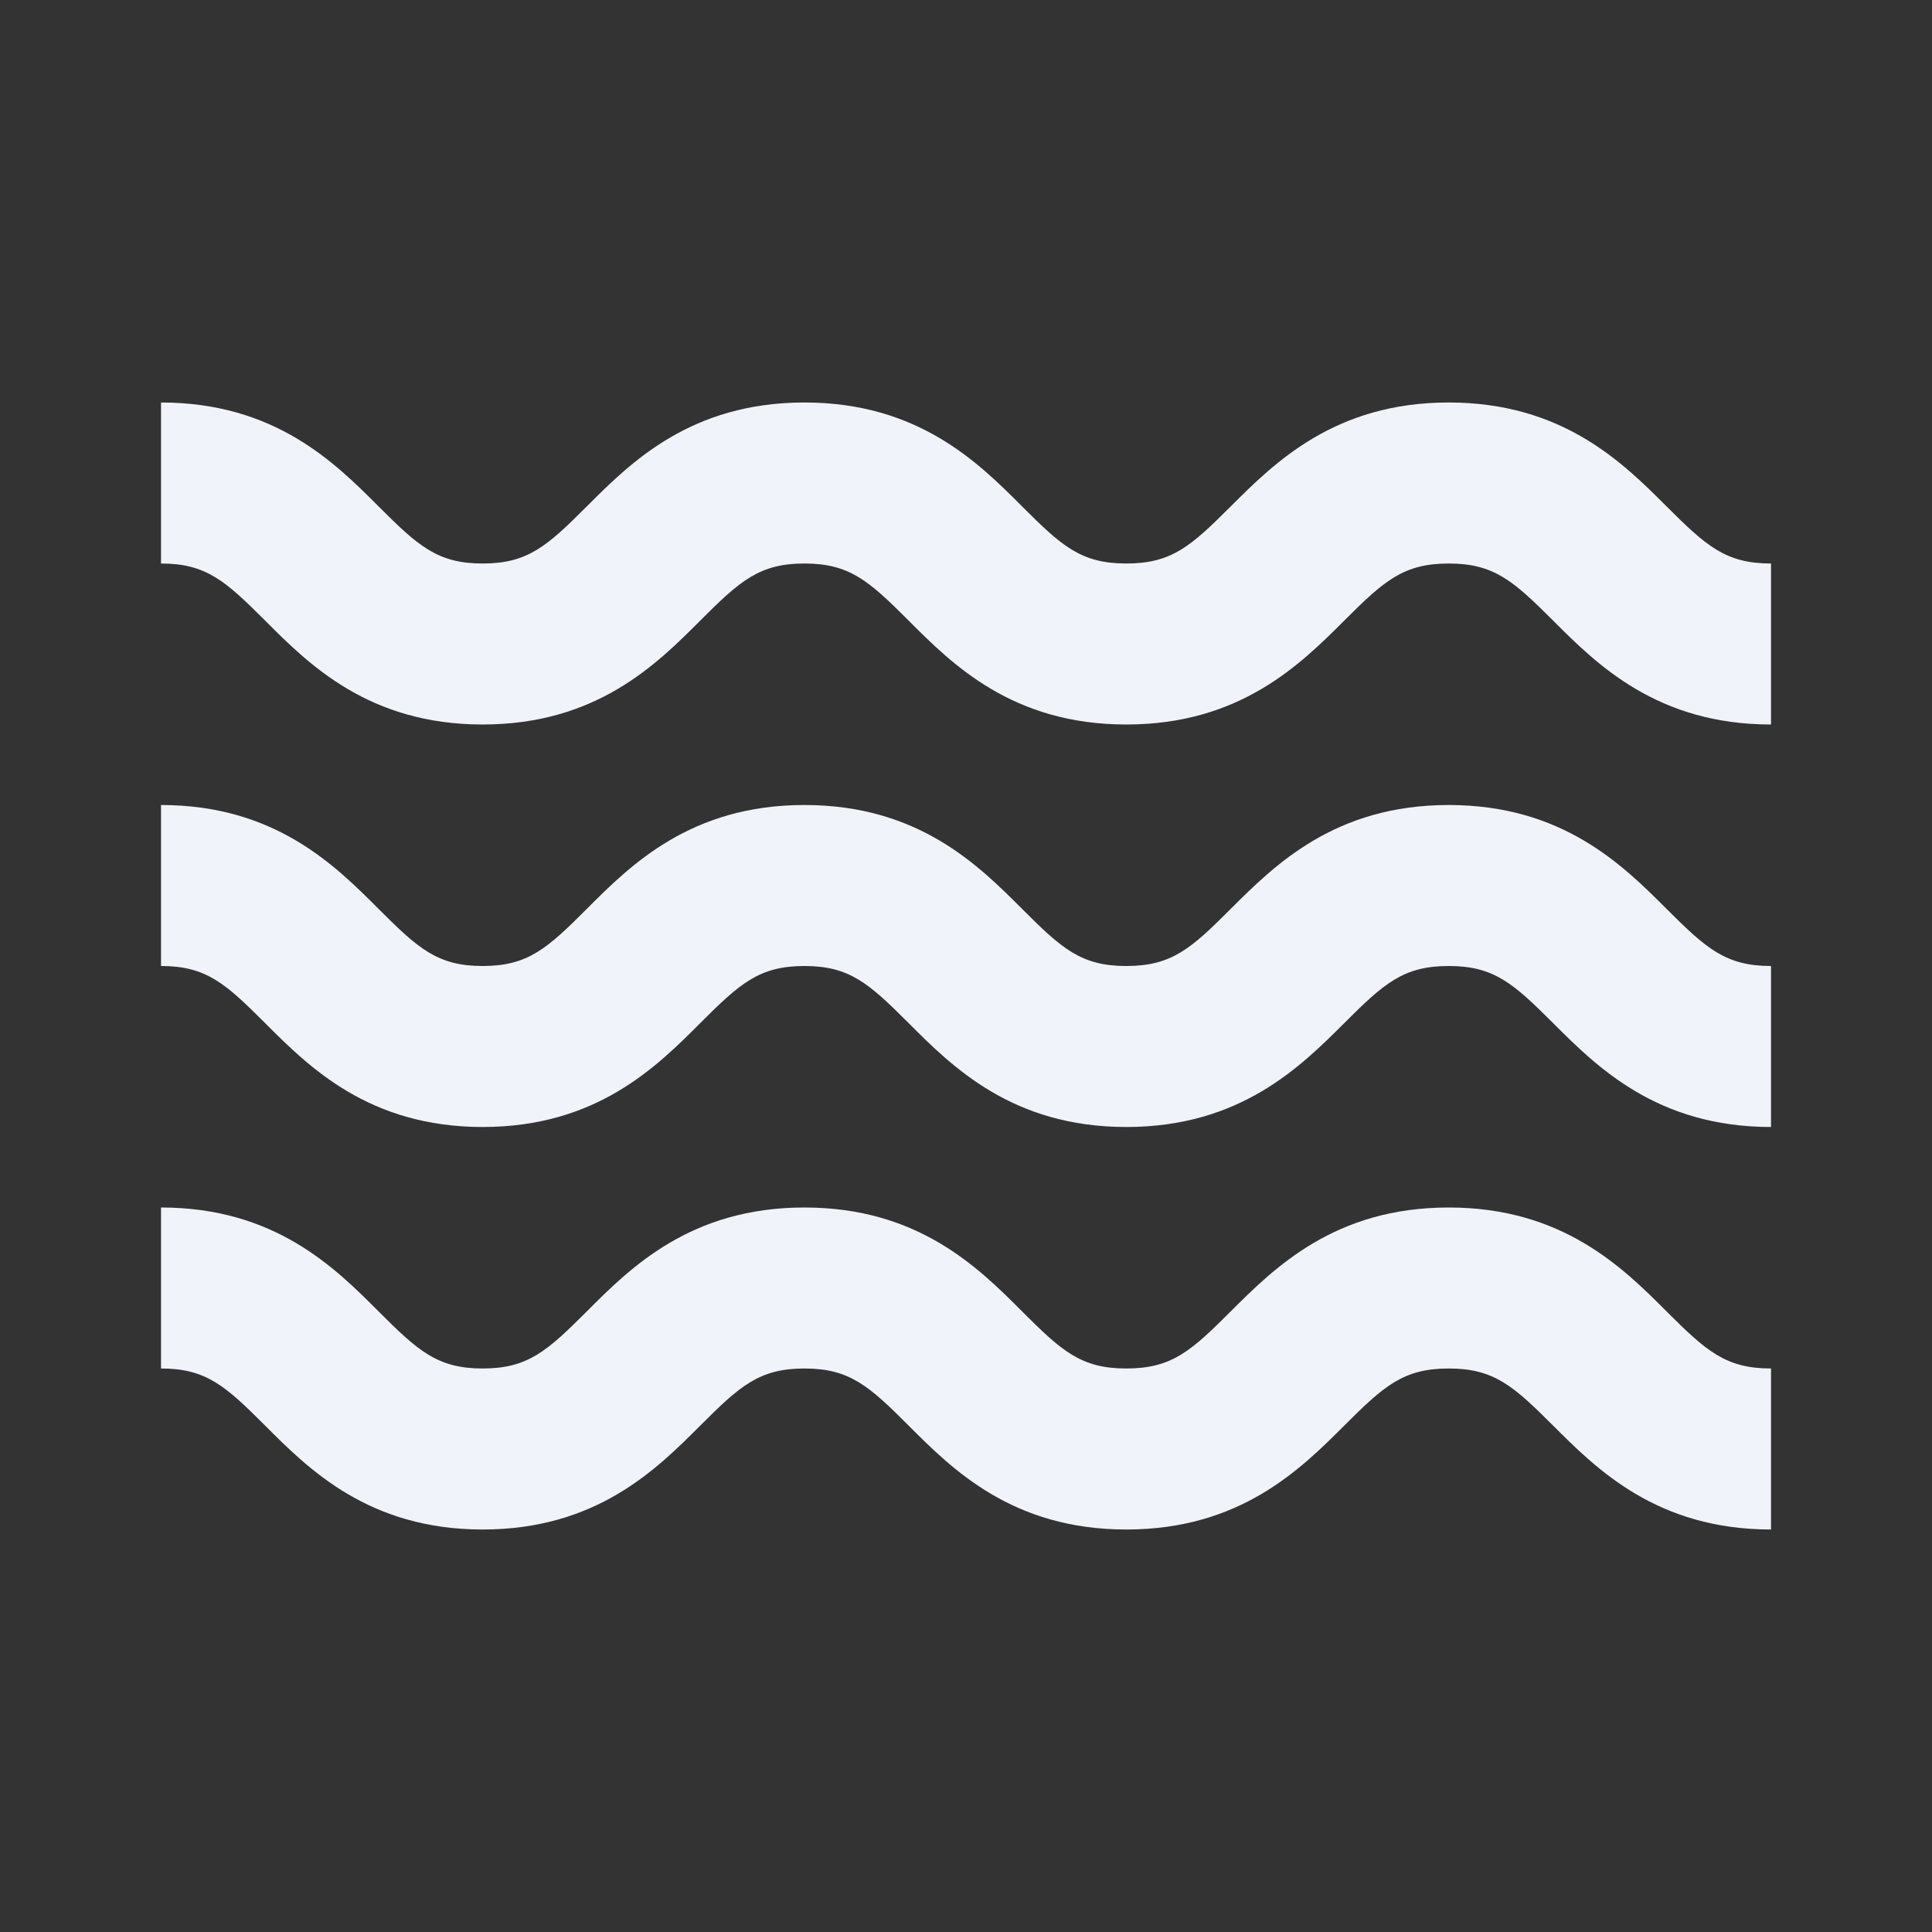 <svg width="100" height="100" viewBox="0 0 100 100" fill="none" xmlns="http://www.w3.org/2000/svg">
<rect x="0" y="0" width="100" height="100" fill="#333333" stroke="none"/>
<g id="bx:water">
<path id="Vector" d="M24.983 37.5C30.871 37.5 33.983 34.388 36.254 32.112C38.296 30.071 39.3 29.167 41.638 29.167C43.975 29.167 44.979 30.071 47.021 32.112C49.292 34.388 52.404 37.5 58.296 37.5C64.192 37.5 67.308 34.388 69.588 32.112C71.633 30.071 72.638 29.167 74.984 29.167C77.329 29.167 78.334 30.071 80.379 32.112C82.654 34.388 85.771 37.5 91.667 37.5V29.167C89.321 29.167 88.317 28.262 86.271 26.221C83.996 23.946 80.879 20.833 74.984 20.833C69.088 20.833 65.975 23.946 63.696 26.217C61.65 28.262 60.65 29.167 58.296 29.167C55.954 29.167 54.954 28.262 52.913 26.221C50.642 23.946 47.529 20.833 41.638 20.833C35.746 20.833 32.633 23.946 30.363 26.221C28.321 28.262 27.321 29.167 24.983 29.167C22.646 29.167 21.646 28.262 19.604 26.221C17.334 23.946 14.221 20.833 8.334 20.833V29.167C10.671 29.167 11.671 30.071 13.713 32.112C15.983 34.388 19.096 37.5 24.983 37.5ZM24.983 58.333C30.871 58.333 33.983 55.221 36.254 52.946C38.296 50.904 39.3 50 41.638 50C43.975 50 44.979 50.904 47.021 52.946C49.292 55.221 52.404 58.333 58.296 58.333C64.192 58.333 67.308 55.221 69.588 52.946C71.633 50.904 72.638 50 74.984 50C77.329 50 78.334 50.904 80.379 52.946C82.654 55.221 85.771 58.333 91.667 58.333V50C89.321 50 88.317 49.096 86.271 47.054C83.996 44.779 80.879 41.667 74.984 41.667C69.088 41.667 65.975 44.779 63.696 47.05C61.65 49.096 60.65 50 58.296 50C55.954 50 54.954 49.096 52.913 47.054C50.642 44.779 47.529 41.667 41.638 41.667C35.746 41.667 32.633 44.779 30.363 47.054C28.321 49.096 27.321 50 24.983 50C22.646 50 21.646 49.096 19.604 47.054C17.334 44.779 14.221 41.667 8.334 41.667V50C10.671 50 11.671 50.904 13.713 52.946C15.983 55.221 19.096 58.333 24.983 58.333ZM24.983 79.167C30.871 79.167 33.983 76.054 36.254 73.779C38.296 71.737 39.3 70.833 41.638 70.833C43.975 70.833 44.979 71.737 47.021 73.779C49.292 76.054 52.404 79.167 58.296 79.167C64.192 79.167 67.308 76.054 69.588 73.779C71.633 71.737 72.638 70.833 74.984 70.833C77.329 70.833 78.334 71.737 80.379 73.779C82.654 76.054 85.771 79.167 91.667 79.167V70.833C89.321 70.833 88.317 69.929 86.271 67.888C83.996 65.612 80.879 62.5 74.984 62.5C69.088 62.5 65.975 65.612 63.696 67.883C61.65 69.929 60.65 70.833 58.296 70.833C55.954 70.833 54.954 69.929 52.913 67.888C50.642 65.612 47.529 62.5 41.638 62.5C35.746 62.5 32.633 65.612 30.363 67.888C28.321 69.929 27.321 70.833 24.983 70.833C22.646 70.833 21.646 69.929 19.604 67.888C17.334 65.612 14.221 62.5 8.334 62.5V70.833C10.671 70.833 11.671 71.737 13.713 73.779C15.983 76.054 19.096 79.167 24.983 79.167Z" fill="#F0F3F9"/>
</g>
</svg>
